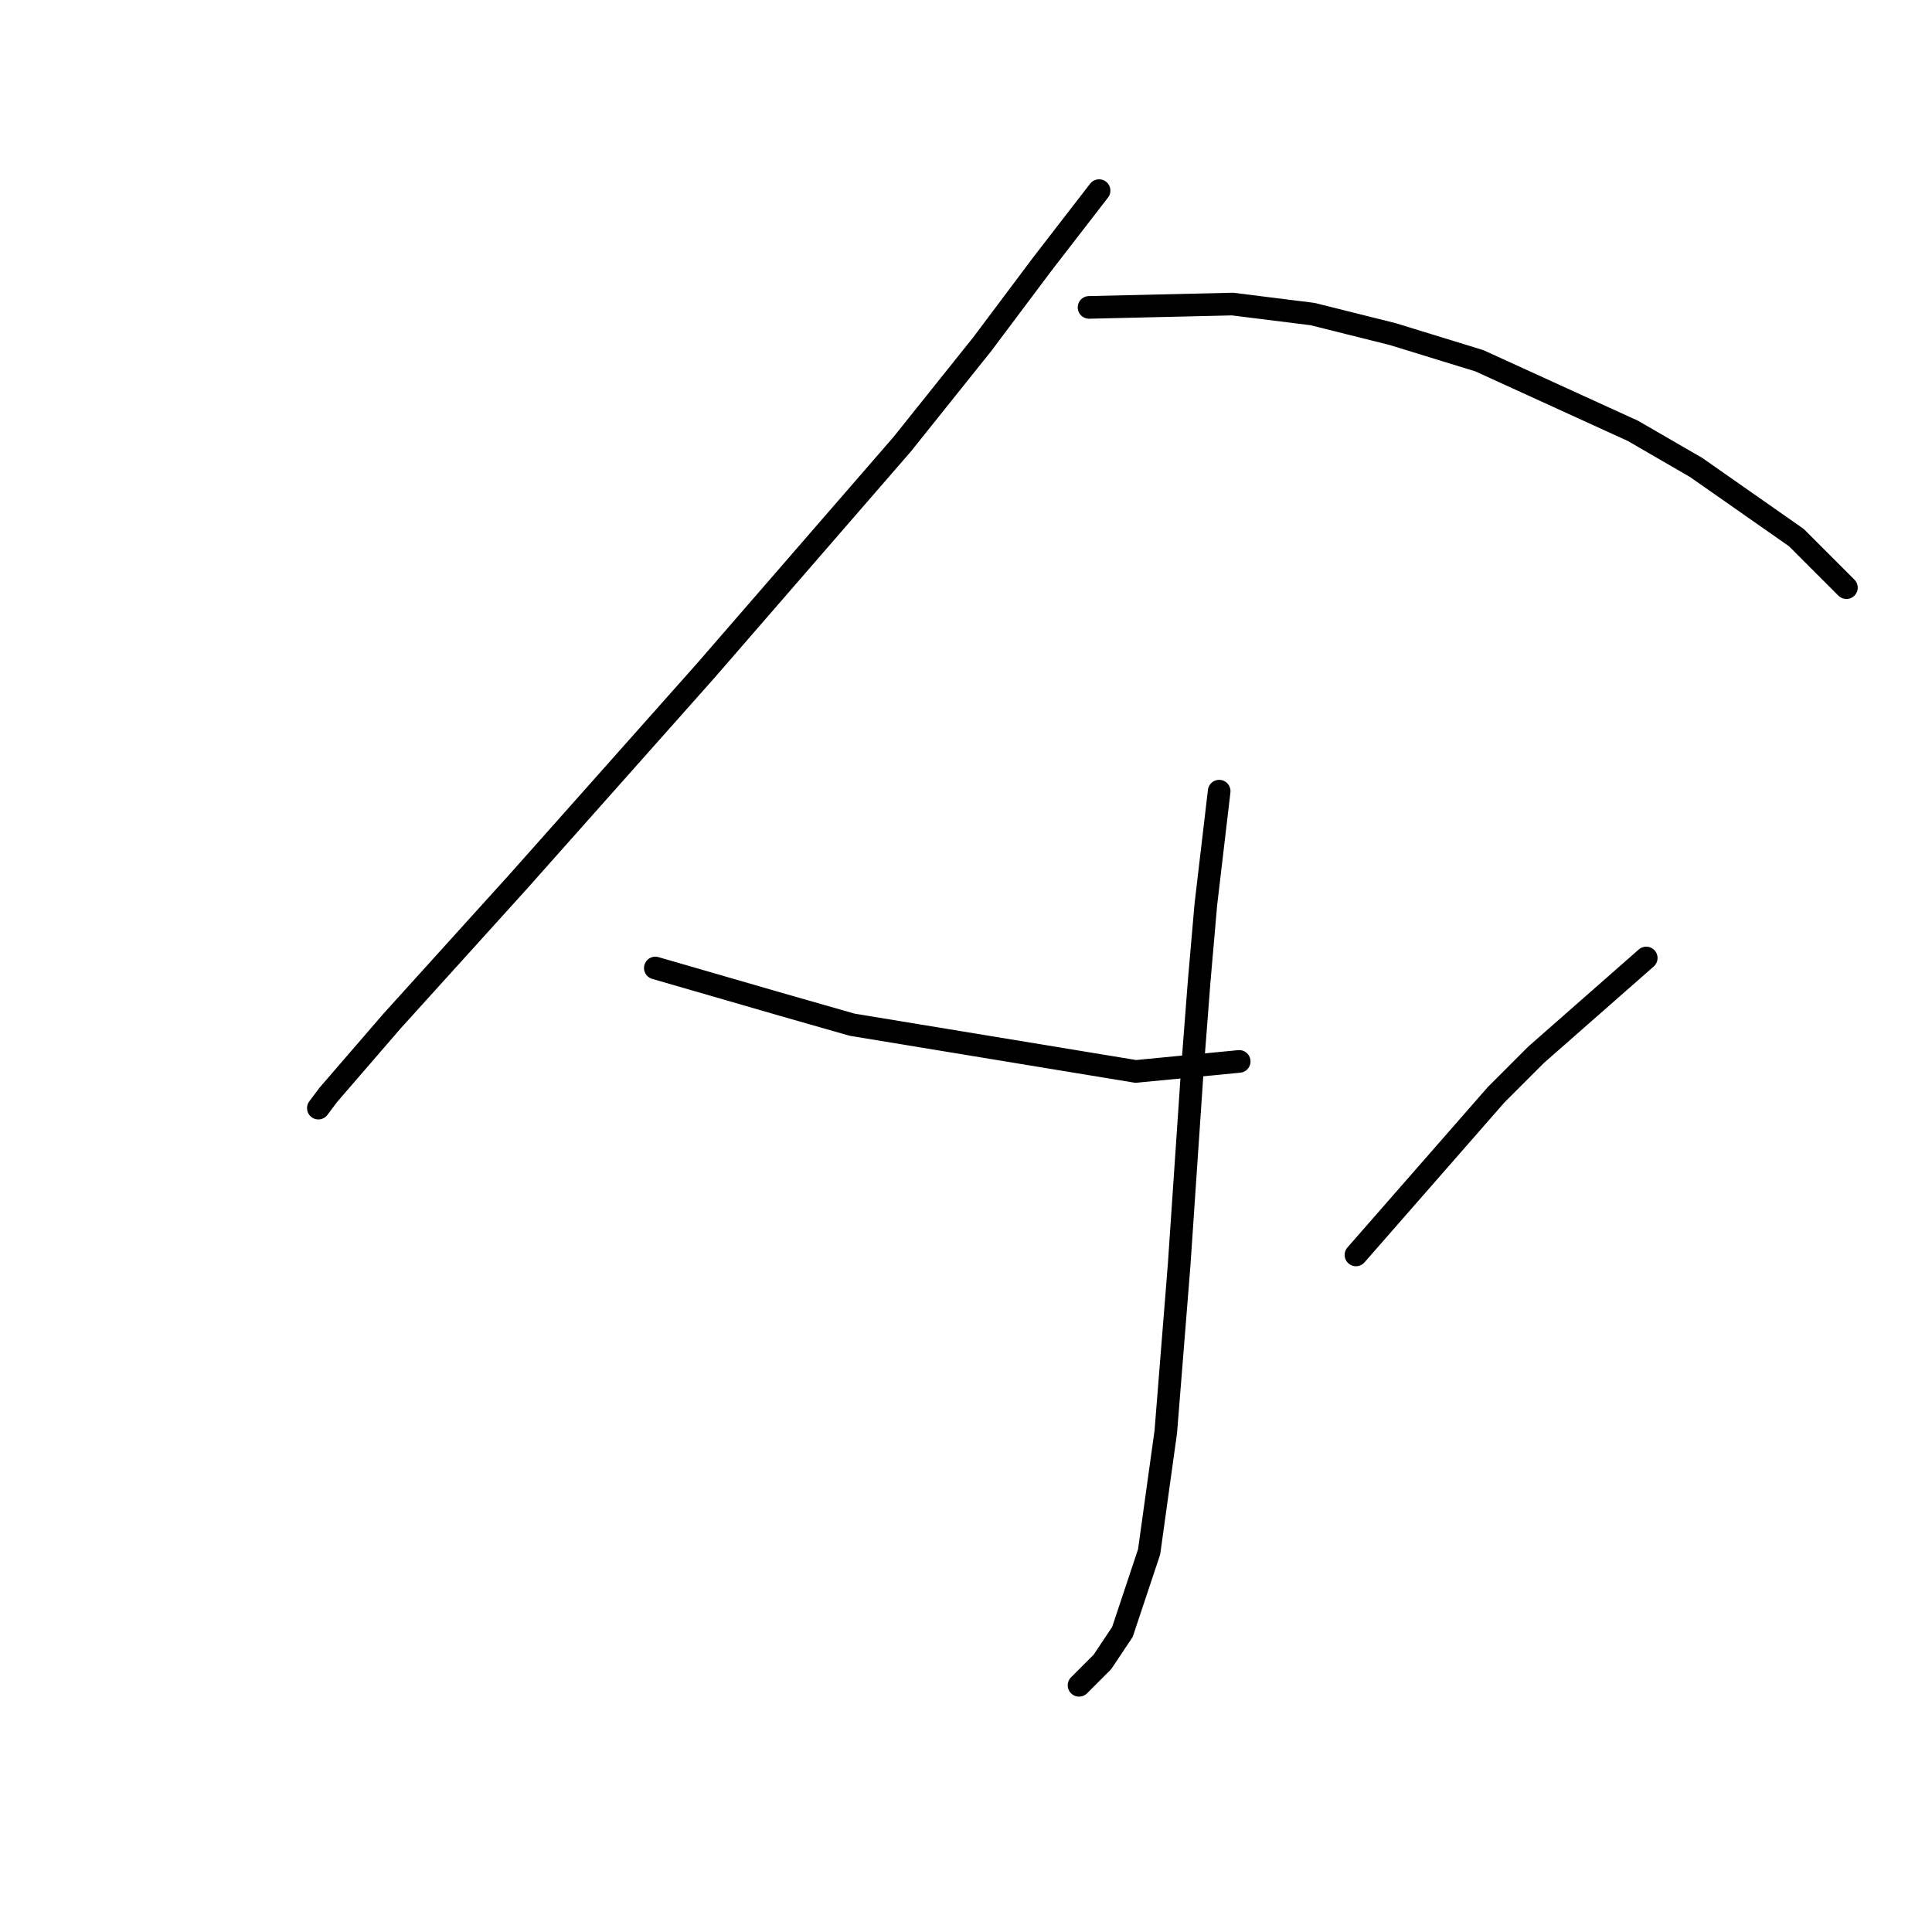 <?xml version="1.0" standalone="no"?>
    <svg width="256" height="256" xmlns="http://www.w3.org/2000/svg" version="1.1">
    <polyline stroke="black" stroke-width="3" stroke-linecap="round" fill="transparent" stroke-linejoin="round" points="145.632 25.259 138.117 34.985 130.159 45.595 119.549 58.858 93.466 88.919 68.709 116.771 51.91 135.338 43.51 145.064 42.184 146.833 42.184 146.833 " />
        <polyline stroke="black" stroke-width="3" stroke-linecap="round" fill="transparent" stroke-linejoin="round" points="144.306 40.732 163.315 40.29 173.926 41.616 184.536 44.269 196.03 47.805 216.366 57.089 224.765 61.952 238.028 71.236 244.659 77.867 244.659 77.867 " />
        <polyline stroke="black" stroke-width="3" stroke-linecap="round" fill="transparent" stroke-linejoin="round" points="161.547 104.835 159.779 119.865 158.895 130.033 158.01 141.528 156.242 167.611 154.474 189.715 152.263 205.63 148.727 216.24 146.074 220.219 142.979 223.314 142.979 223.314 " />
        <polyline stroke="black" stroke-width="3" stroke-linecap="round" fill="transparent" stroke-linejoin="round" points="86.835 128.265 103.634 133.128 112.918 135.781 150.495 141.97 164.2 140.644 164.2 140.644 " />
        <polyline stroke="black" stroke-width="3" stroke-linecap="round" fill="transparent" stroke-linejoin="round" points="218.134 126.939 203.545 139.759 198.24 145.064 179.673 166.284 179.673 166.284 " />
        </svg>